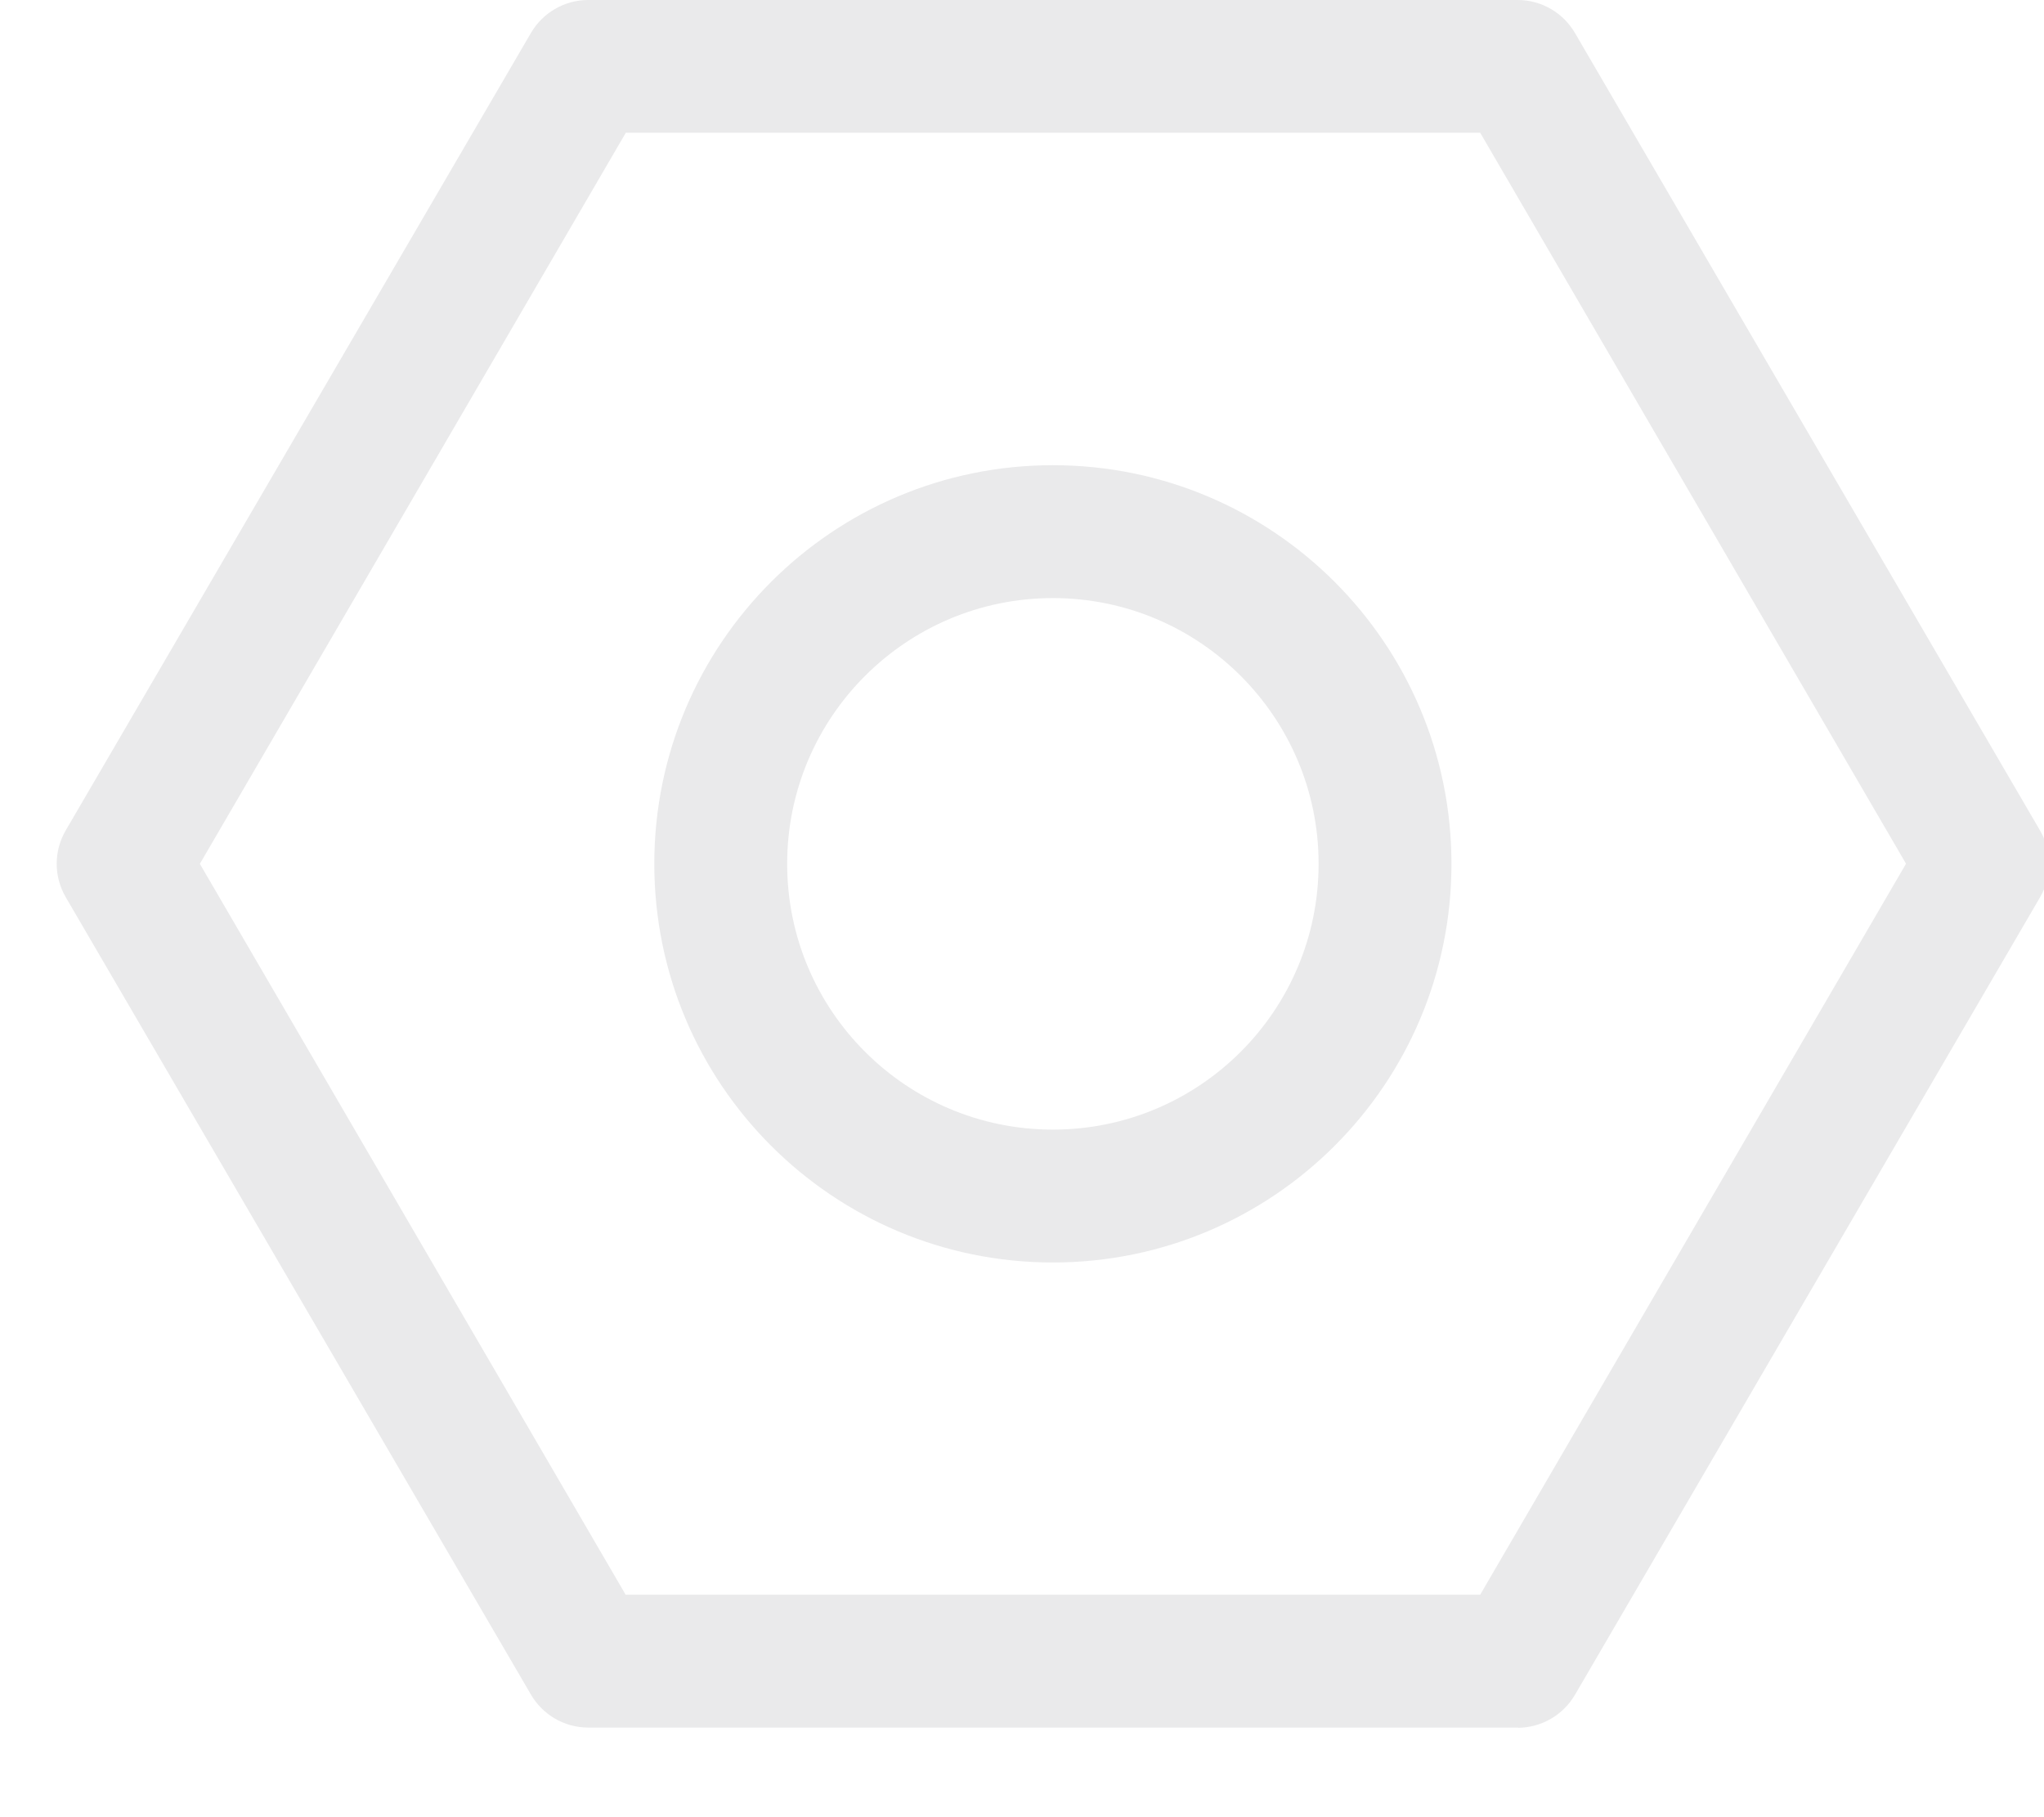 <svg xmlns="http://www.w3.org/2000/svg" viewBox="0 0 18 16">
  <g fill="#EAEAEB">
    <path d="M9.272 11.116c-1.939 0-3.51-1.572-3.51-3.51 0-1.939 1.572-3.51 3.51-3.51 1.939 0 3.51 1.572 3.51 3.51 0 1.939-1.572 3.51-3.51 3.51Zm0-5.85c-1.292 0-2.34 1.048-2.34 2.34s1.048 2.34 2.34 2.34 2.34-1.048 2.34-2.34-1.048-2.34-2.34-2.34Z"/>
    <path d="M13.368 15.211H5.177c-.208-.001-.399-.113-.503-.293L.578 7.898c-.105-.181-.105-.404 0-.585L4.674.293C4.778.113 4.969.001 5.177 0h8.191c.208.001.399.113.503.293l4.095 7.021c.105.181.105.404 0 .585l-4.095 7.021c-.104.18-.295.291-.503.293Zm-7.857-1.17h7.524l3.75-6.436-3.75-6.436h-7.524L1.76 7.606l3.75 6.436Z"/>
  </g>
</svg>
